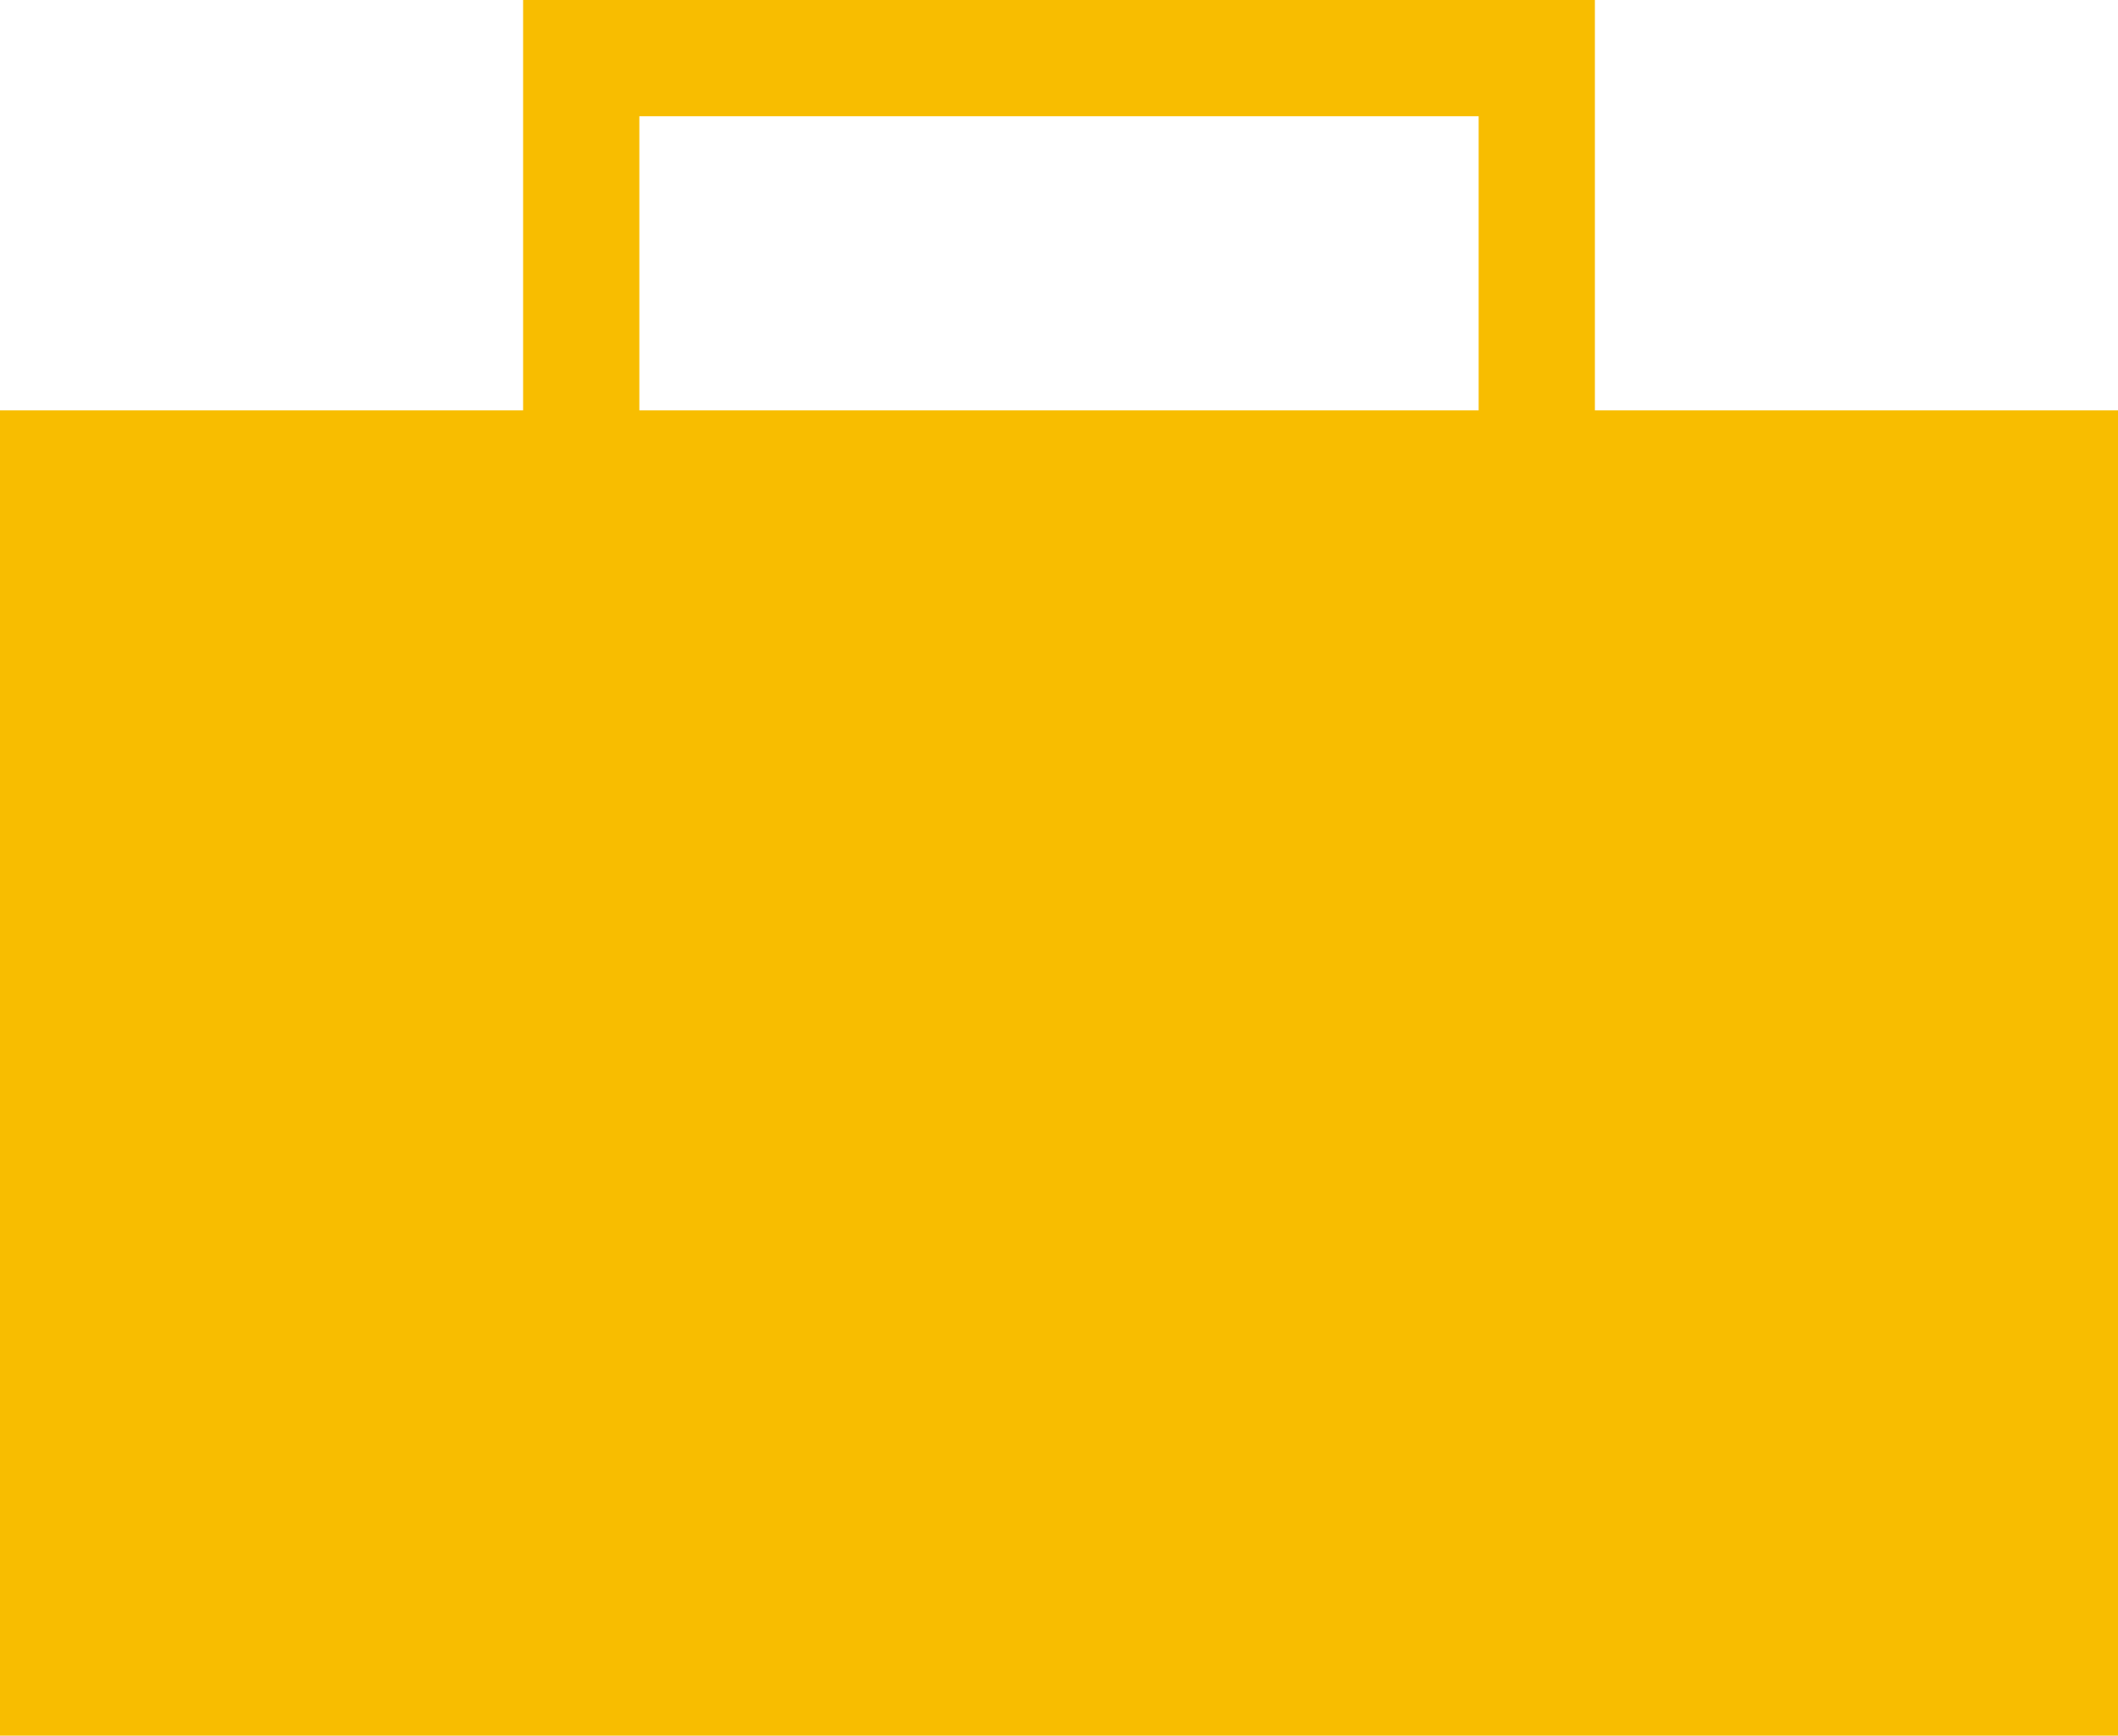 <?xml version="1.0" encoding="UTF-8"?>
<svg id="Capa_2" data-name="Capa 2" xmlns="http://www.w3.org/2000/svg" viewBox="0 0 18.22 14.93">
  <defs>
    <style>
      .cls-1 {
        fill: #f8bd00;
      }
    </style>
  </defs>
  <g id="Layer_3" data-name="Layer 3">
    <path class="cls-1" d="m13.72,3.53V0H4.5v3.53H0v11.4h18.22V3.53h-4.5ZM5.5,1h7.22v2.53h-7.22V1Z"/>
  </g>
</svg>